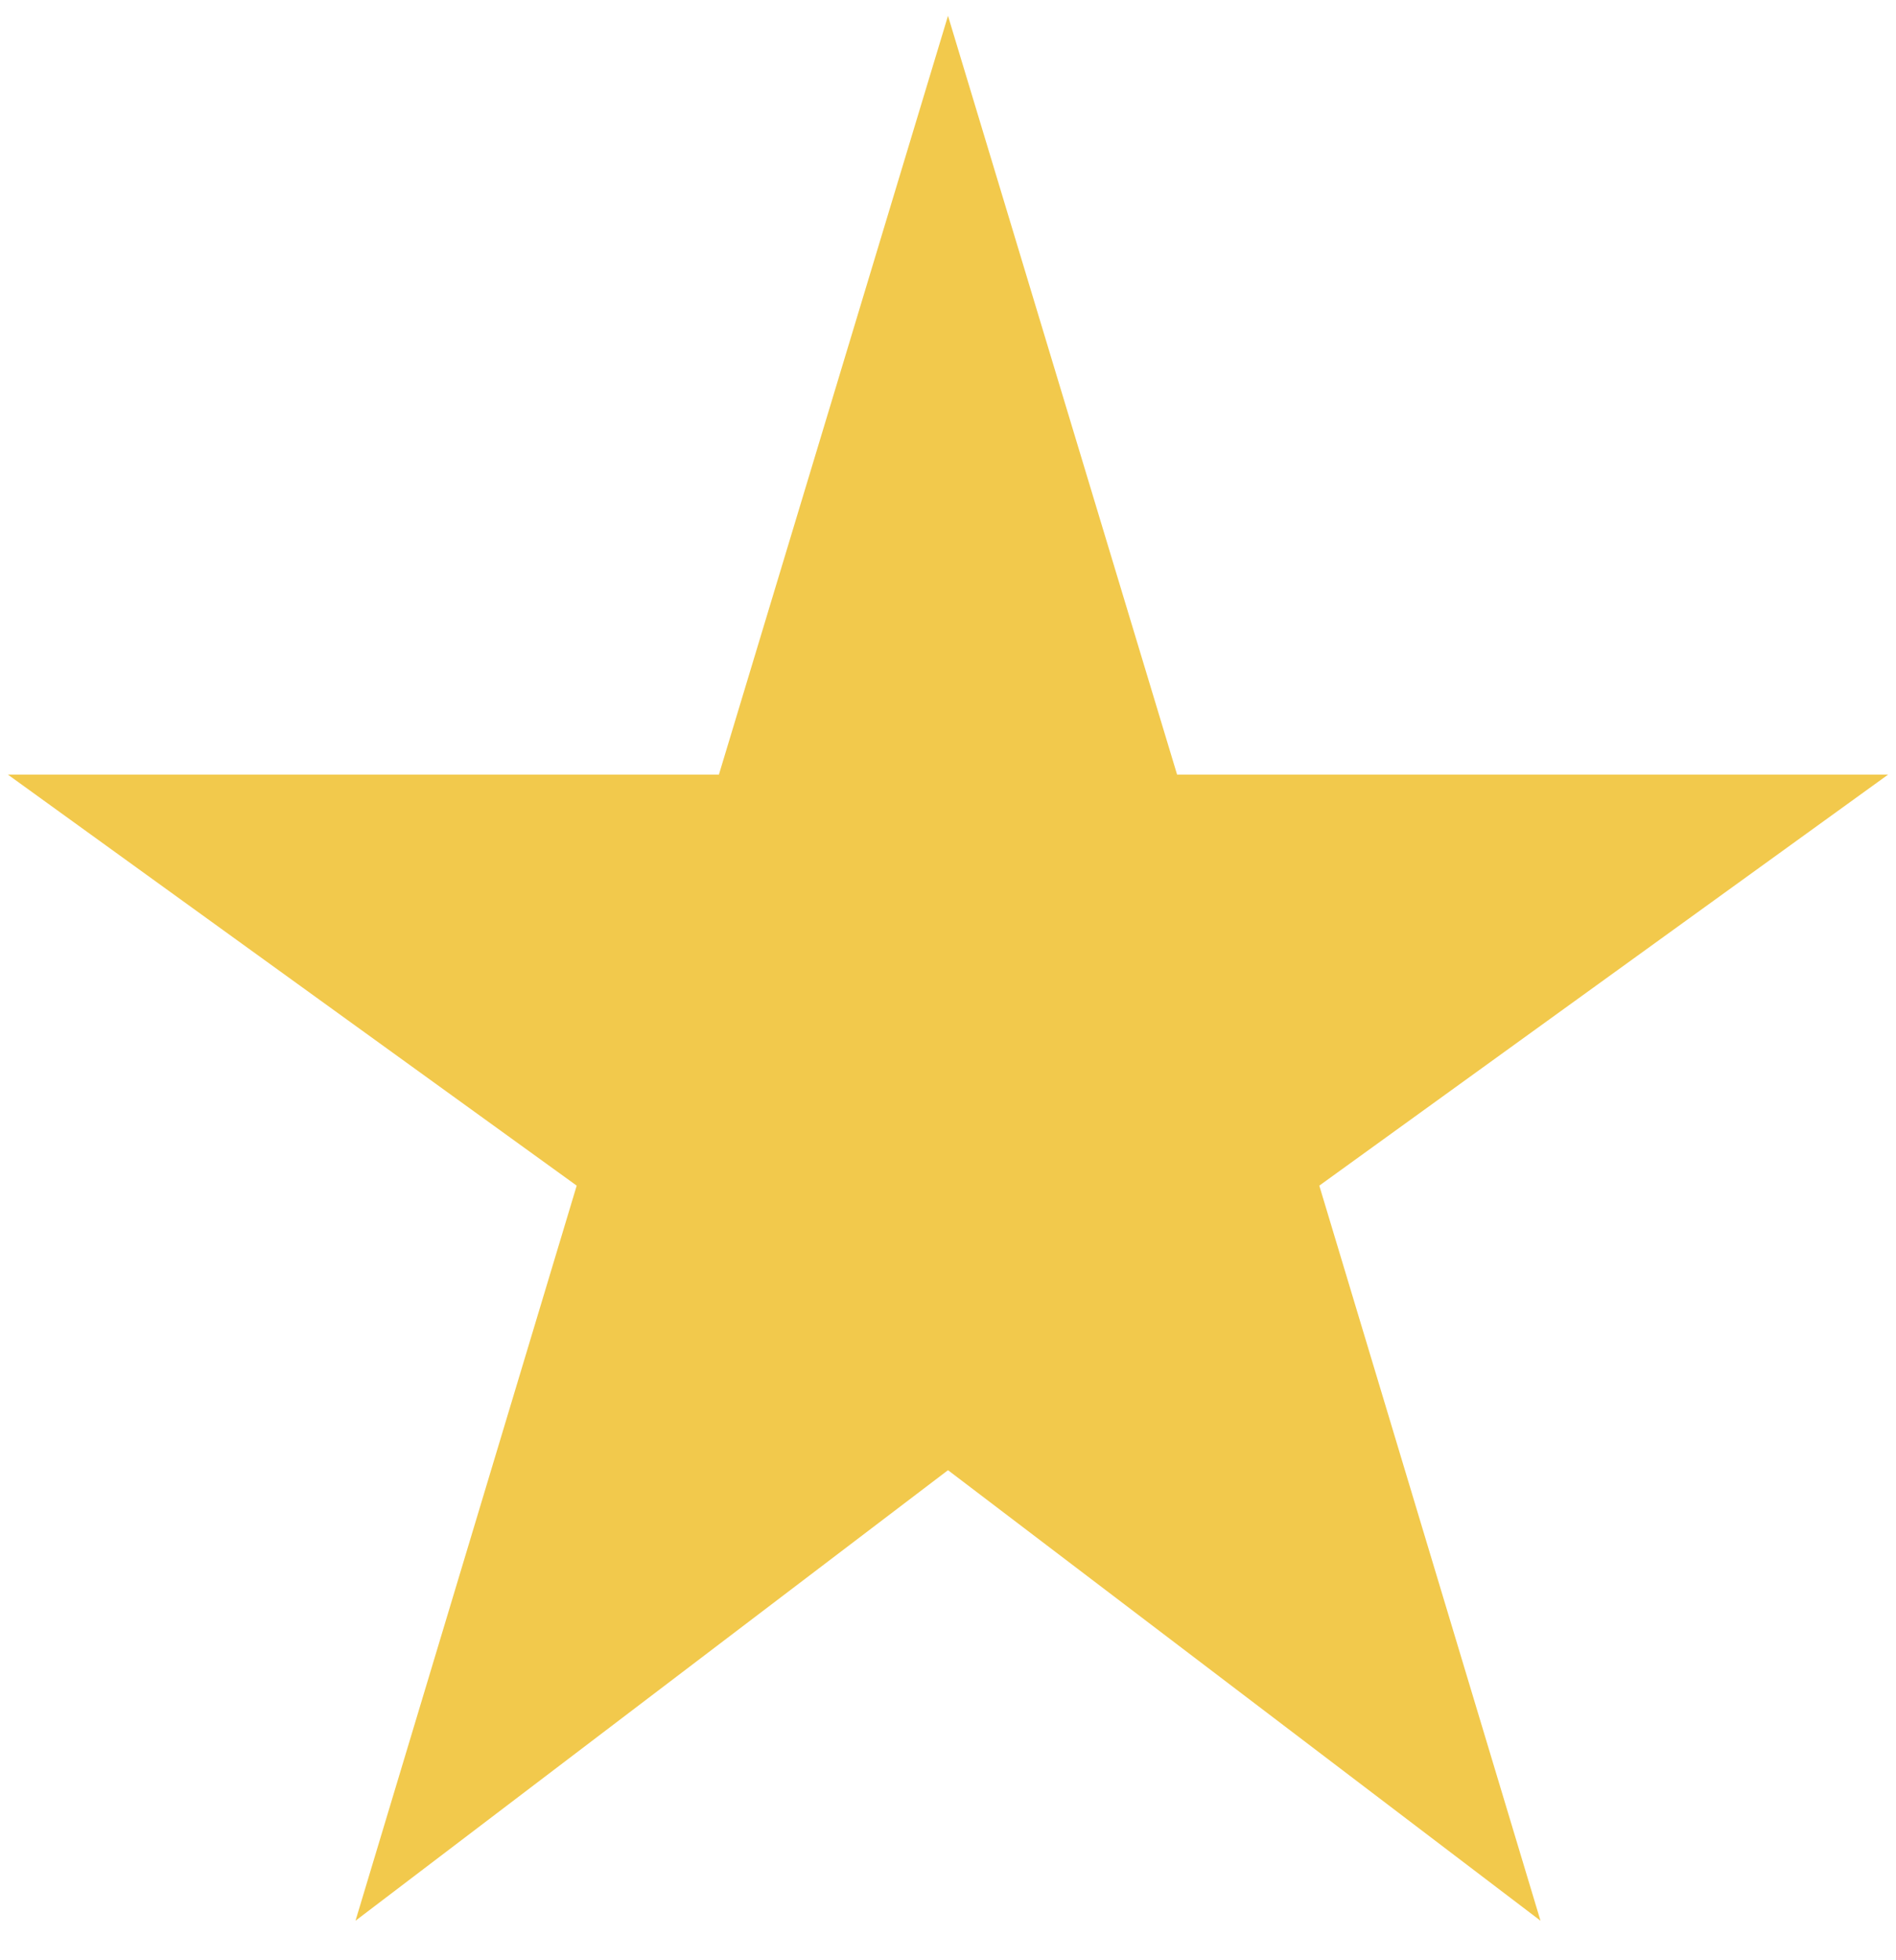 <svg width="30" height="31" viewBox="0 0 30 31" fill="none" xmlns="http://www.w3.org/2000/svg">
<path d="M5.625 30.375L9.125 18.75L0.125 12.25H11.375L15 0.25L18.625 12.25H29.875L20.875 18.75L24.375 30.375L15 23.25L5.625 30.375Z" fill="#F2C94C"/>
</svg>
